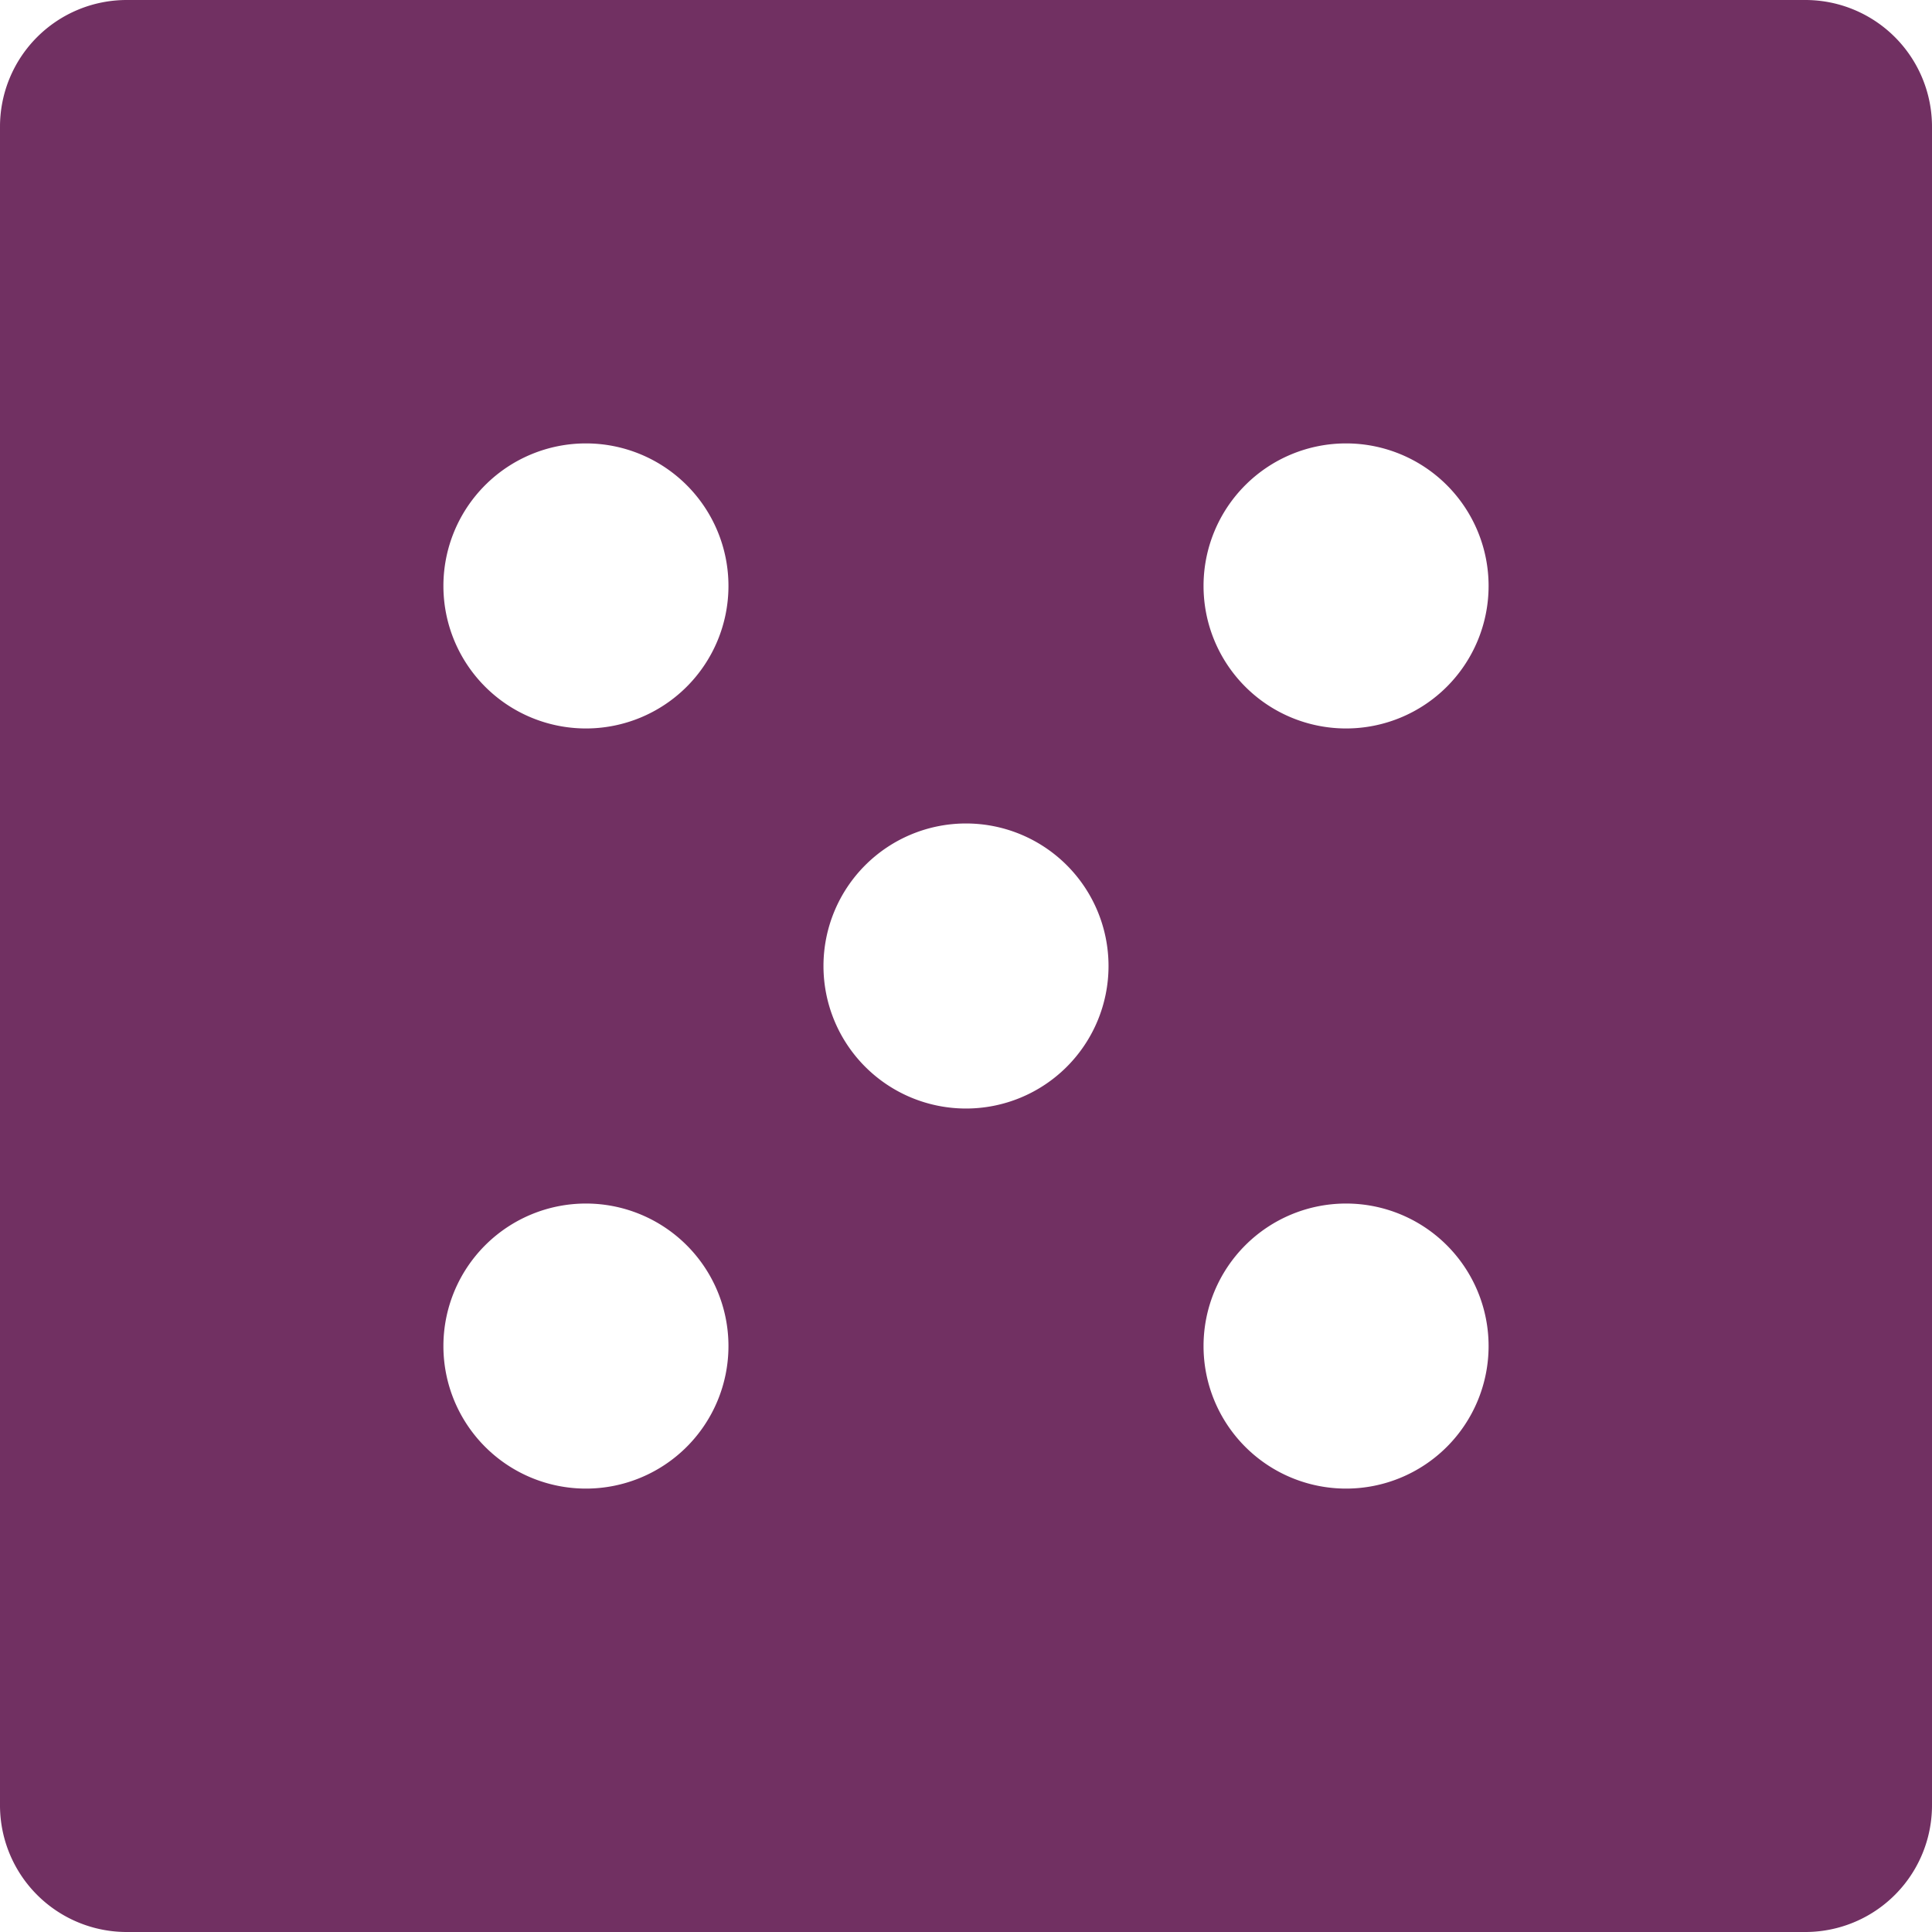 <svg xmlns="http://www.w3.org/2000/svg" viewBox="0 0 122 122">
  <defs>
    <style>
      .cls-1 {
        fill: #713062;
      }
    </style>
  </defs>
  <title>dice-6</title>
  <g id="Layer_2" data-name="Layer 2">
    <g id="Layer_1-2" data-name="Layer 1">
      <path class="cls-1" d="M114,0H8A8,8,0,0,0,0,8V114a8,8,0,0,0,8,8H114a8,8,0,0,0,8-8V8A8,8,0,0,0,114,0ZM37,94a9,9,0,1,1,9-9A9,9,0,0,1,37,94Zm0-48a9,9,0,1,1,9-9A9,9,0,0,1,37,46ZM61,70a9,9,0,1,1,9-9A9,9,0,0,1,61,70ZM85,94a9,9,0,1,1,9-9A9,9,0,0,1,85,94Zm0-48a9,9,0,1,1,9-9A9,9,0,0,1,85,46Z"/>
    </g>
  </g>
</svg>
